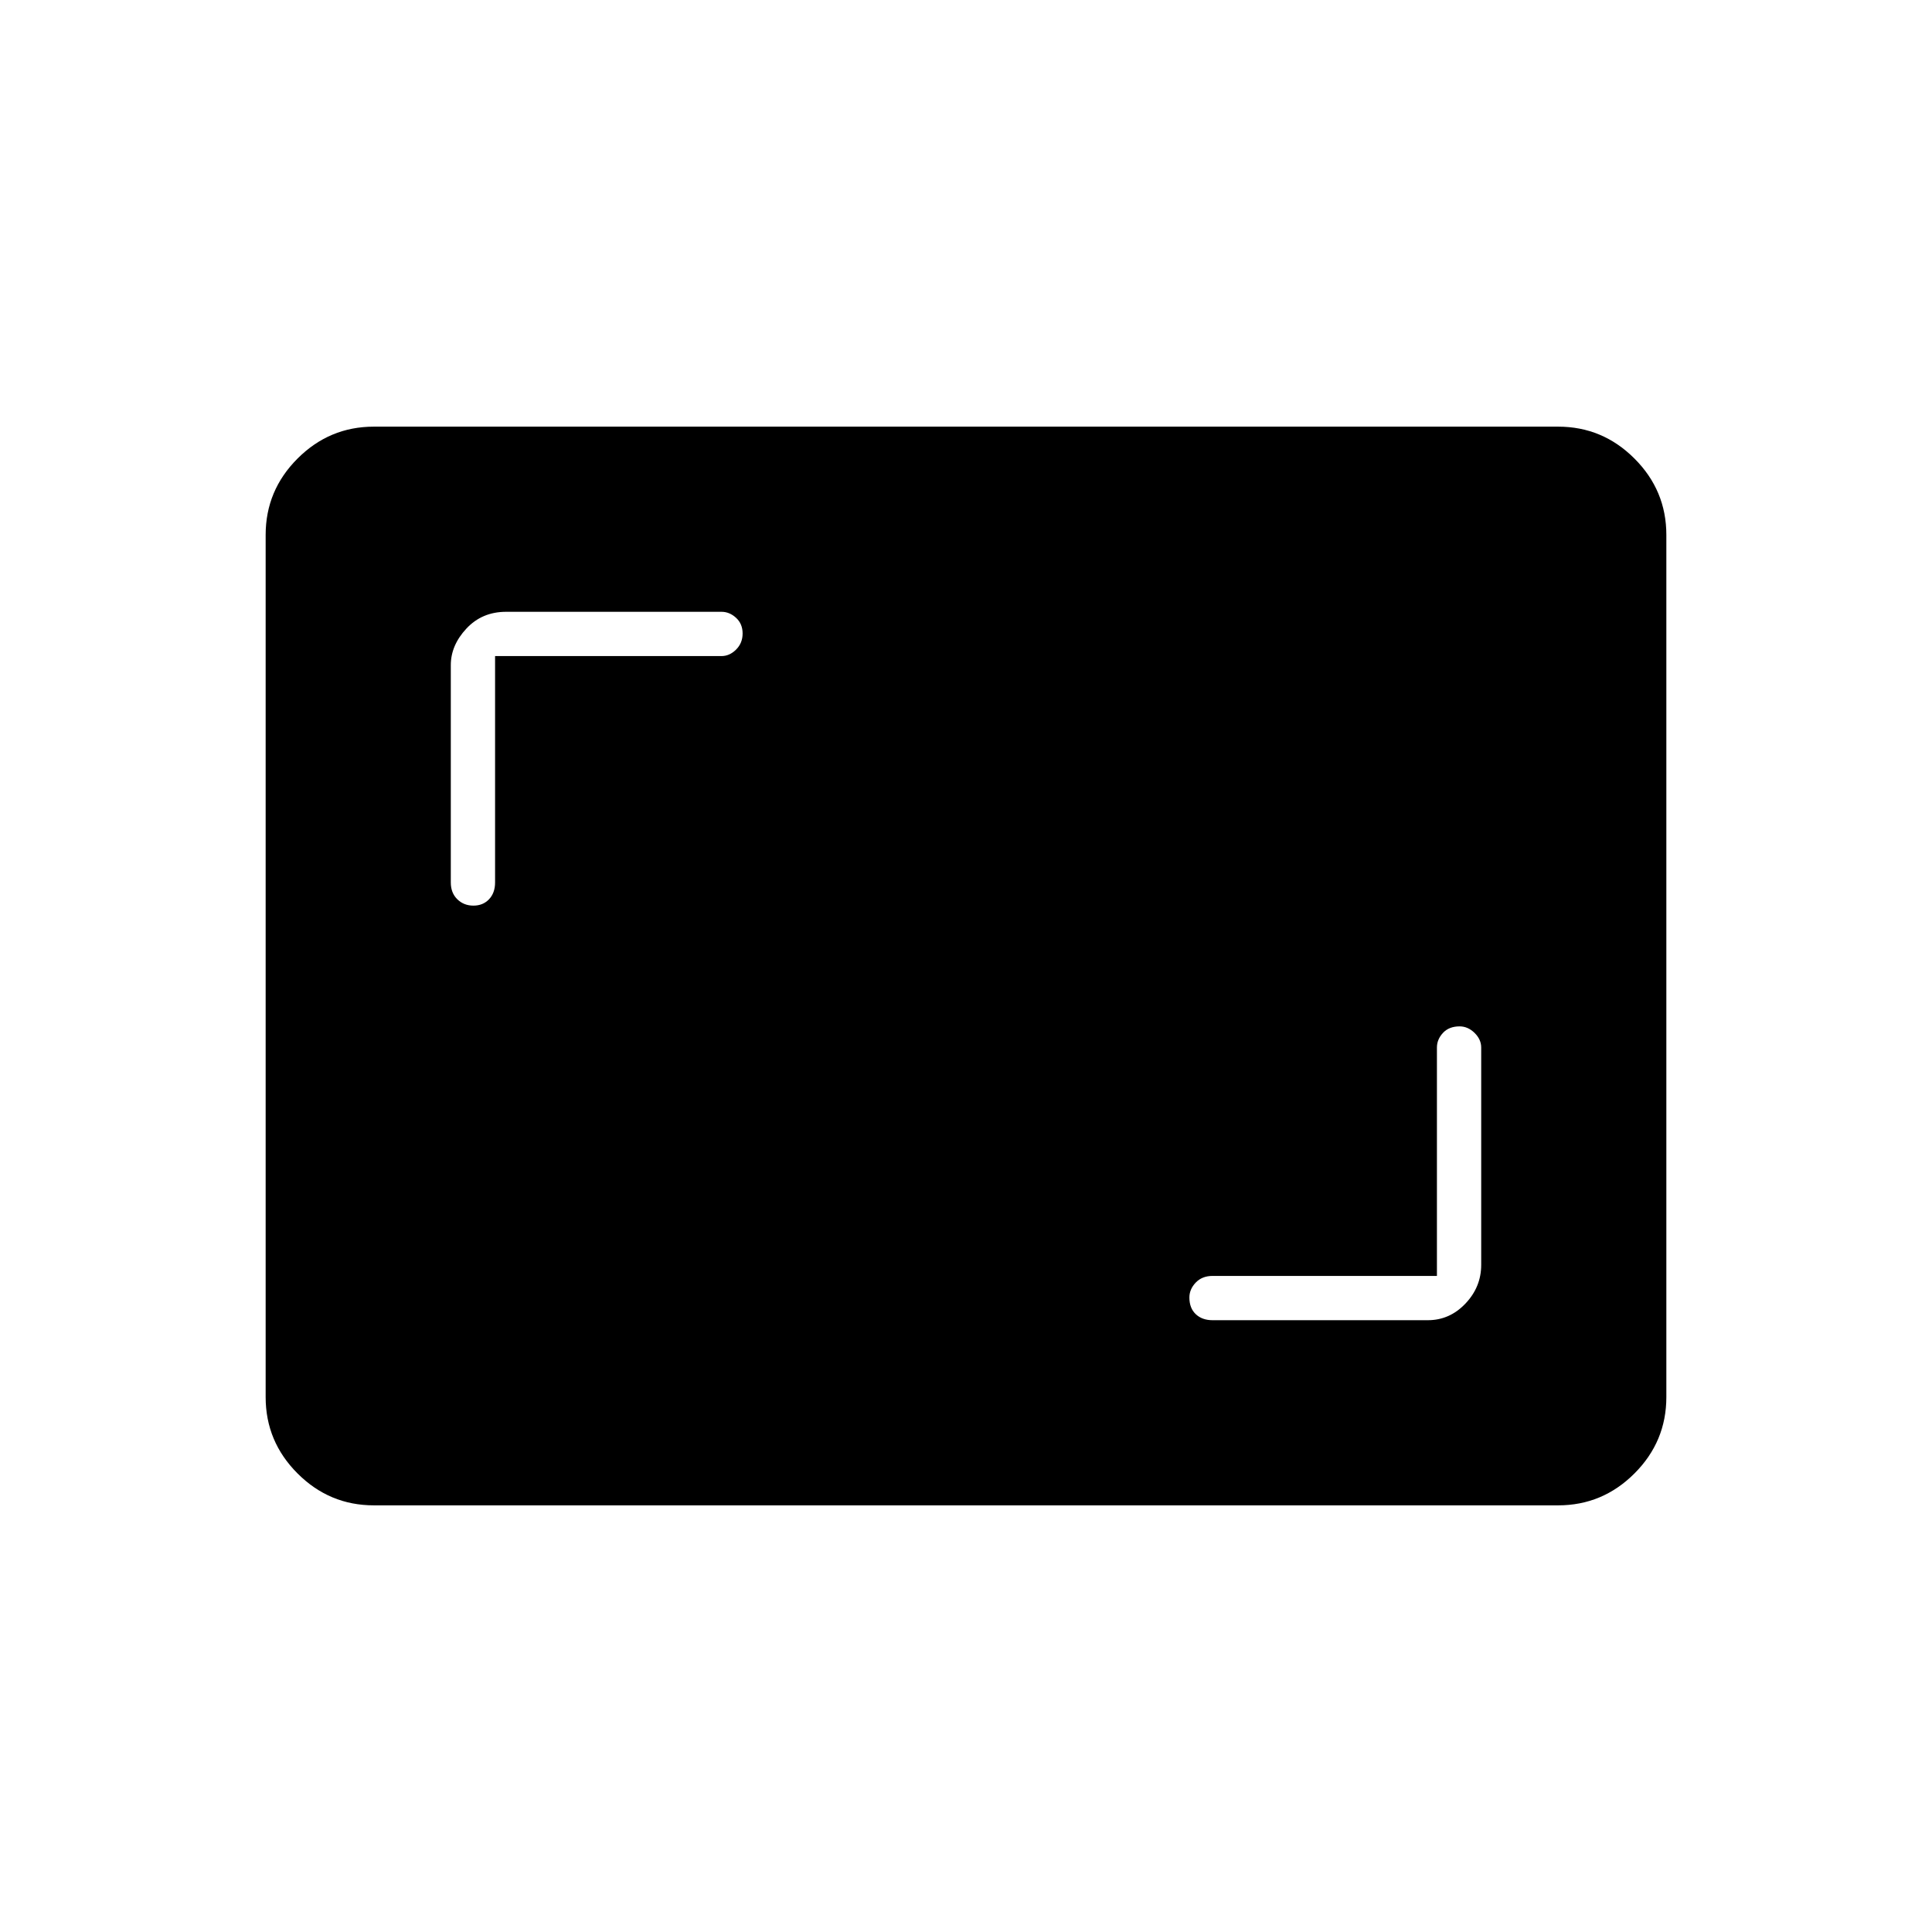 <svg xmlns="http://www.w3.org/2000/svg" height="48" viewBox="0 -960 960 960" width="48"><path d="M714-326H602.5q-5.17 0-8.34 3.3-3.16 3.31-3.16 7.43 0 5.27 3.16 8.27 3.17 3 8.34 3h107q10.82 0 18.66-8.25T736-331.5v-108q0-4.02-3.3-7.26-3.31-3.24-7.43-3.24-5.27 0-8.27 3.24t-3 7.26V-326ZM246-634h112.5q4.02 0 7.26-3.23t3.24-8q0-4.77-3.24-7.77t-7.26-3h-107q-11.98 0-19.74 8.33-7.76 8.32-7.76 18.17v108q0 5.17 3.23 8.34 3.23 3.16 8 3.16t7.77-3.16q3-3.17 3-8.34V-634Zm-60.22 422q-22.09 0-37.93-15.85Q132-243.69 132-265.8v-428.4q0-22.11 15.85-37.95Q163.69-748 185.78-748h588.44q22.09 0 37.93 15.85Q828-716.31 828-694.2v428.4q0 22.11-15.85 37.95Q796.31-212 774.22-212H185.78Z"/></svg>